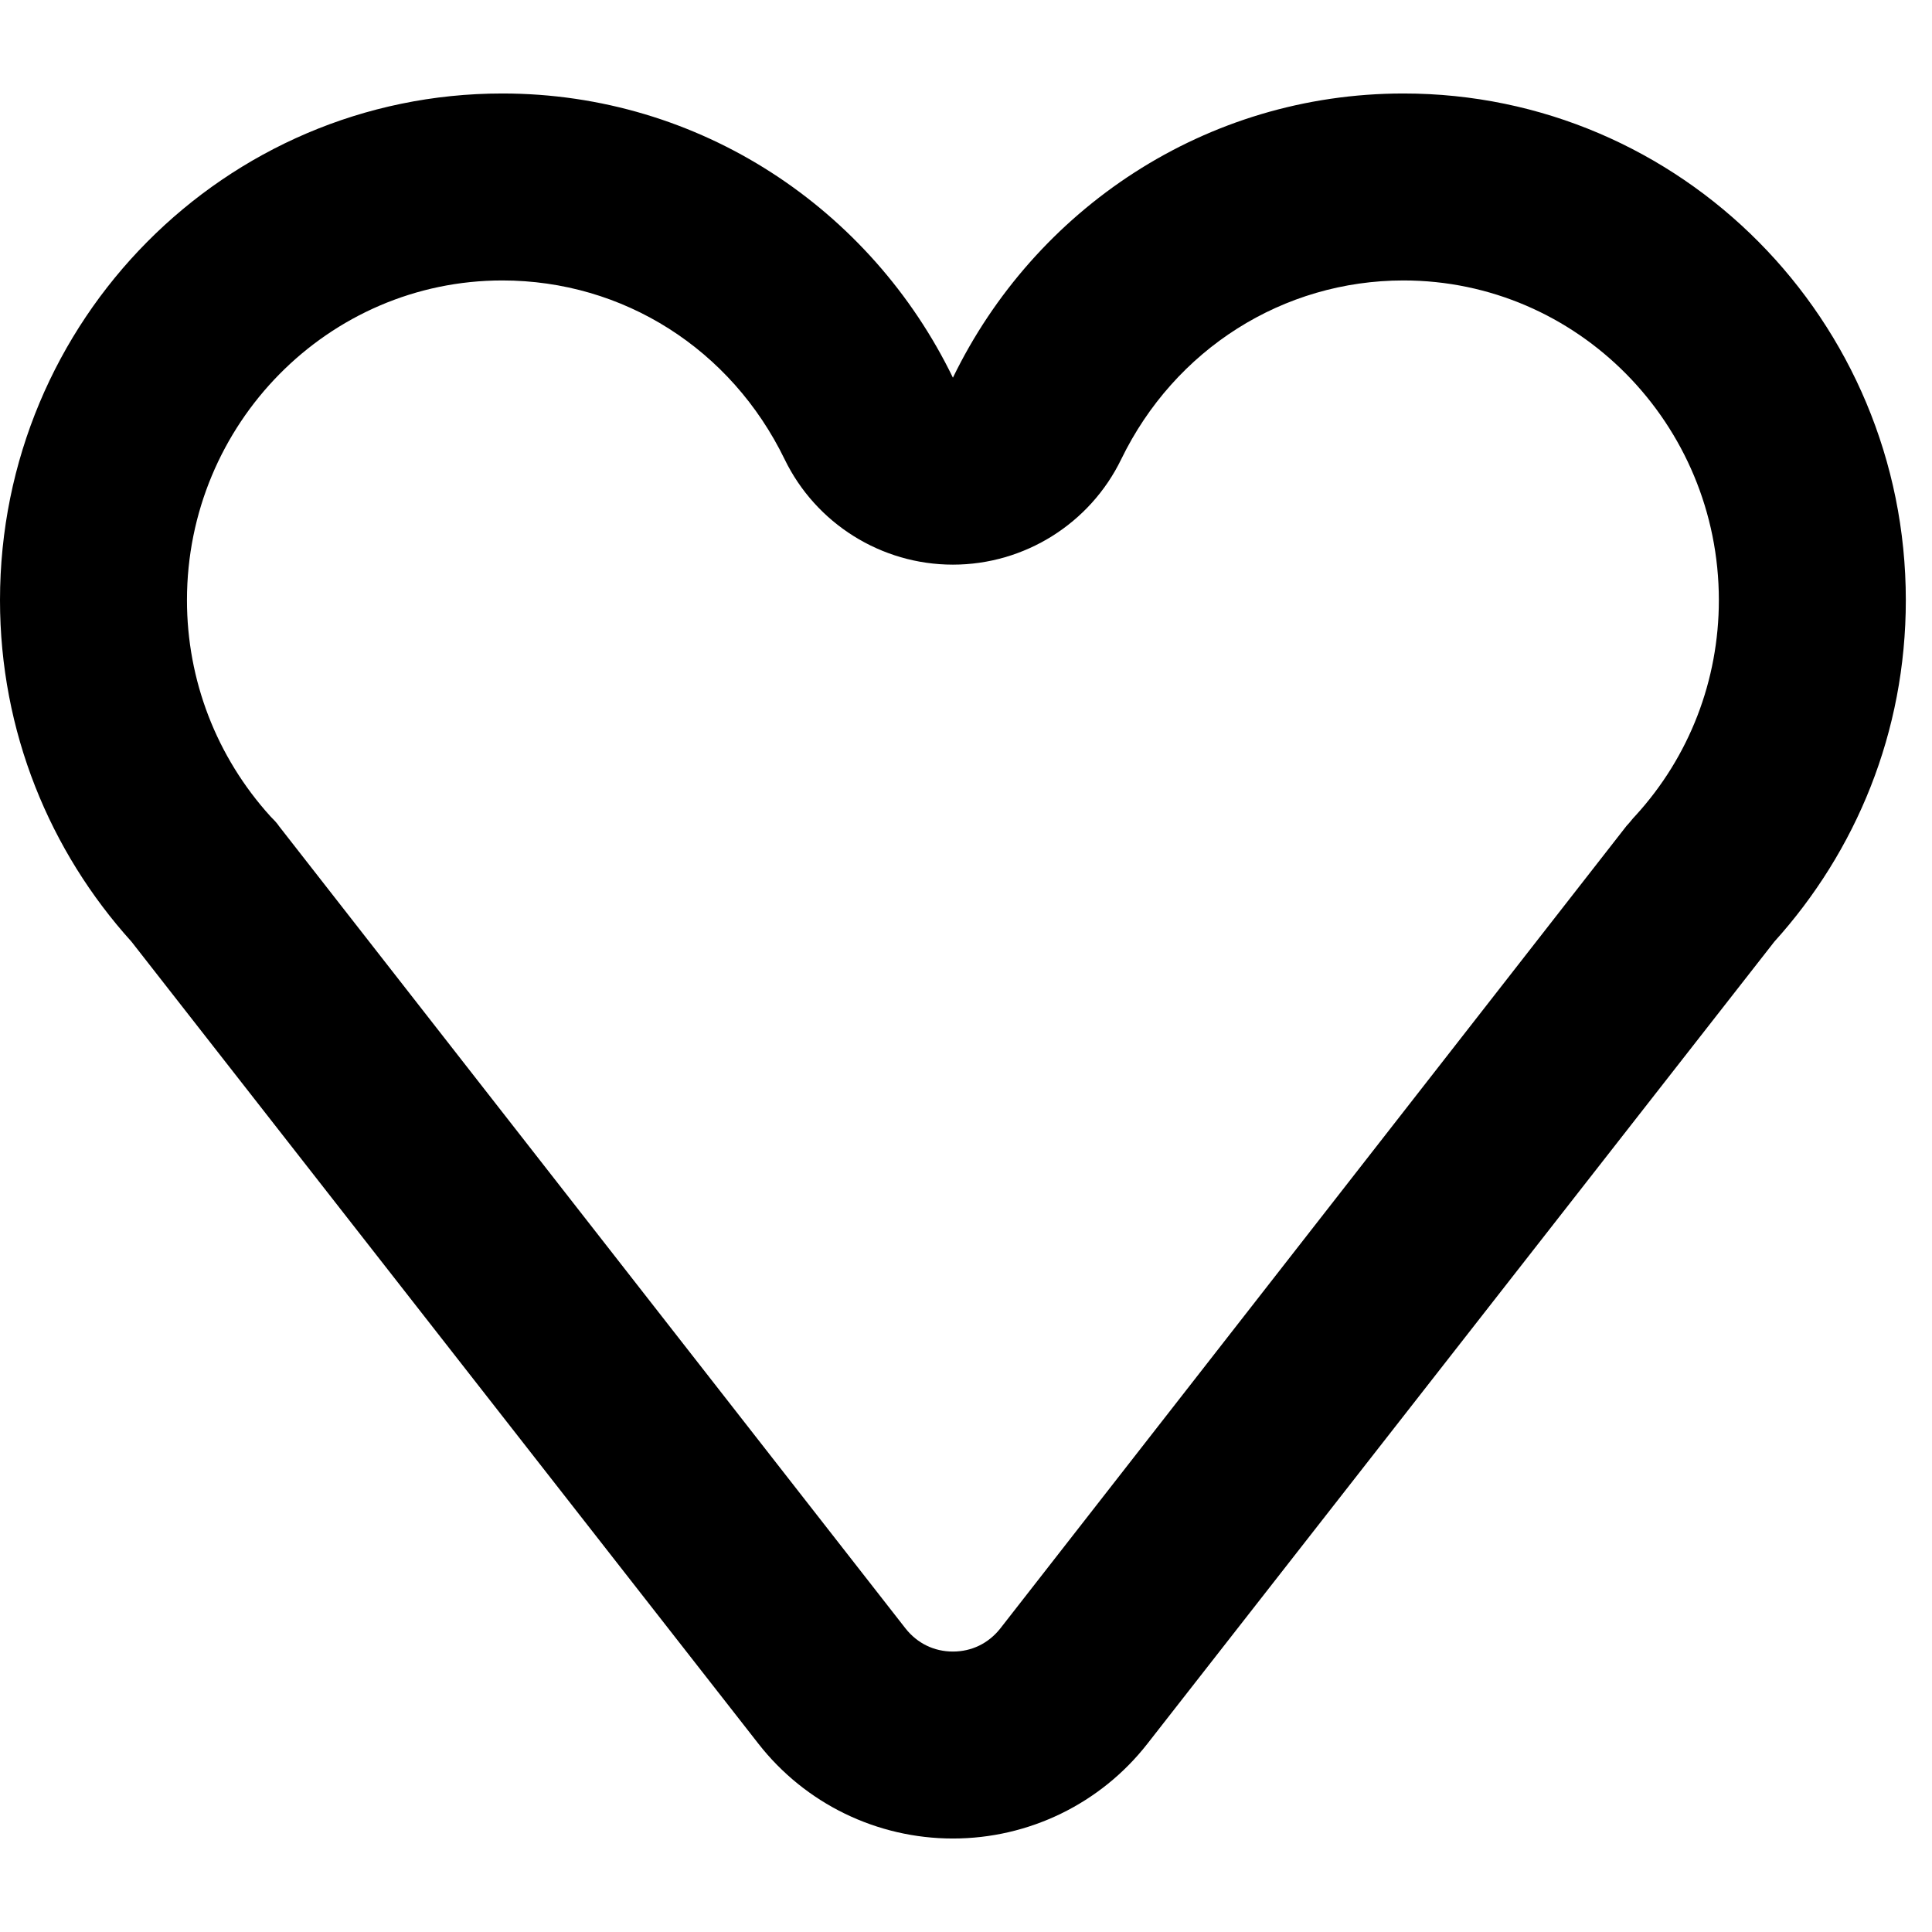 <svg xmlns="http://www.w3.org/2000/svg" width="1.25em" height="1.25em" fill="none" viewBox="0 0 31 28"><path fill="currentColor" d="M22.52 3C25.31 3 27.58 5.3 27.58 8.13C27.58 9.41 27.11 10.64 26.24 11.59C26.19 11.64 26.15 11.7 26.1 11.75L16.05 24.63C15.86 24.87 15.59 25 15.29 25C14.99 25 14.72 24.87 14.53 24.63L4.48 11.76C4.44 11.7 4.39 11.65 4.34 11.6C3.47 10.64 3 9.41 3 8.13C3 5.3 5.27 3 8.06 3C10 3 11.73 4.1 12.59 5.87C13.09 6.9 14.14 7.56 15.29 7.56C16.44 7.56 17.49 6.9 17.99 5.87C18.85 4.1 20.59 3 22.52 3ZM22.52 0C19.34 0 16.6 1.86 15.29 4.56C13.98 1.86 11.24 0 8.06 0C3.61 0 0 3.64 0 8.13C0 10.24 0.8 12.16 2.11 13.61L12.17 26.48C12.92 27.44 14.07 28 15.29 28C16.51 28 17.66 27.44 18.41 26.48L28.47 13.61C29.78 12.16 30.58 10.25 30.58 8.13C30.58 3.64 26.97 0 22.52 0Z"/></svg>